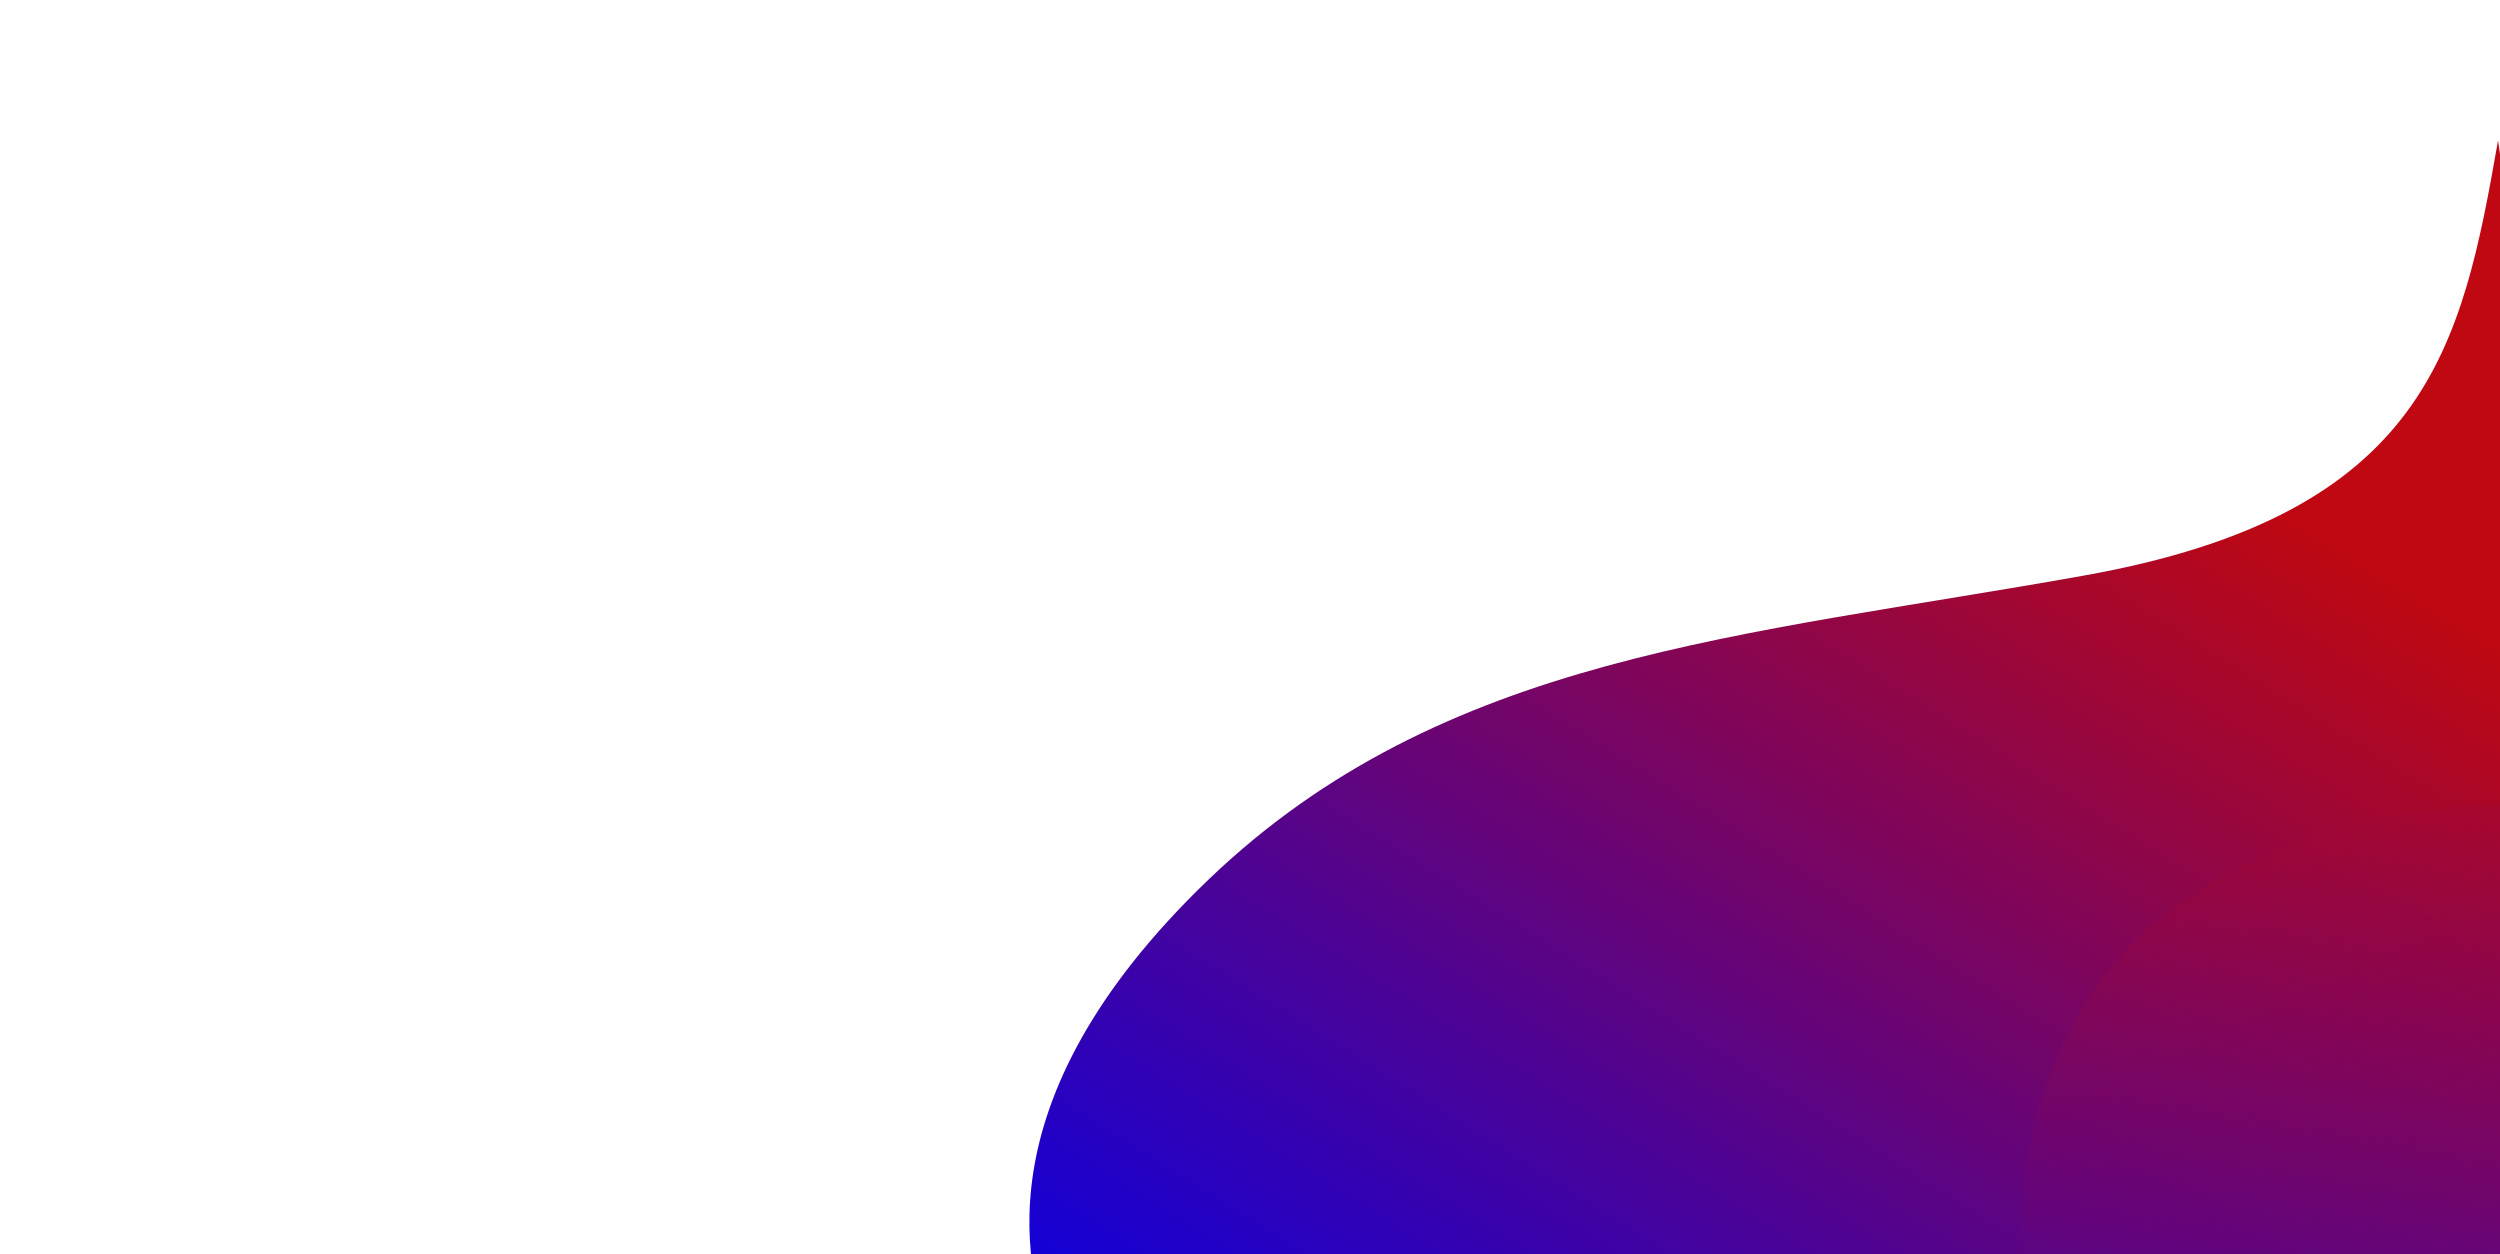 <svg id="formas_background_slide_2" data-name="formas background slide 2" xmlns="http://www.w3.org/2000/svg" xmlns:xlink="http://www.w3.org/1999/xlink" width="1919.979" height="963.047" viewBox="0 0 1919.979 963.047">
  <defs>
    <linearGradient id="linear-gradient" x1="0.5" y1="1.008" x2="0.5" y2="0.064" gradientUnits="objectBoundingBox">
      <stop offset="0" stop-color="#a434d4"/>
      <stop offset="0.404" stop-color="#a232d2"/>
      <stop offset="1" stop-color="#371995"/>
    </linearGradient>
    <clipPath id="clip-path">
      <rect id="Rectángulo_291" data-name="Rectángulo 291" width="1919.979" height="963.047" fill="url(#linear-gradient)"/>
    </clipPath>
    <linearGradient id="linear-gradient-2" x1="0.842" y1="0.344" x2="0.163" y2="1.165" gradientUnits="objectBoundingBox">
      <stop offset="0" stop-color="#bf0811"/>
      <stop offset="1" stop-color="#0400e9"/>
      <stop offset="1" stop-color="#5a4dff"/>
    </linearGradient>
    <linearGradient id="linear-gradient-3" x1="0.745" y1="1.148" x2="0.134" y2="0.026" gradientUnits="objectBoundingBox">
      <stop offset="0" stop-color="#0400e9"/>
      <stop offset="1" stop-color="#bf0811"/>
    </linearGradient>
  </defs>
  <g id="Enmascarar_grupo_3" data-name="Enmascarar grupo 3" clip-path="url(#clip-path)">
    <path id="Trazado_1931" data-name="Trazado 1931" d="M189.353,91.718c-27.8,158.307-53.864,286.838-317.166,334.078s-492.961,60.7-673.255,233.7-138.18,305.577-119.678,356.215S248.22,1030.825,278.176,979.021,189.353,91.718,189.353,91.718Z" transform="translate(1729.142 16.072)" fill="url(#linear-gradient-2)"/>
    <path id="Trazado_1932" data-name="Trazado 1932" d="M-452.631,300.267c-105.591-35.5-314.625-14.189-418.936,95.839s-89.021,277.814-66.714,330.006,513.469-38.881,539.156-107.173S-452.631,300.267-452.631,300.267Z" transform="translate(2505.706 332.346)" opacity="0.28" fill="url(#linear-gradient-3)" style="mix-blend-mode: multiply;isolation: isolate"/>
  </g>
</svg>
